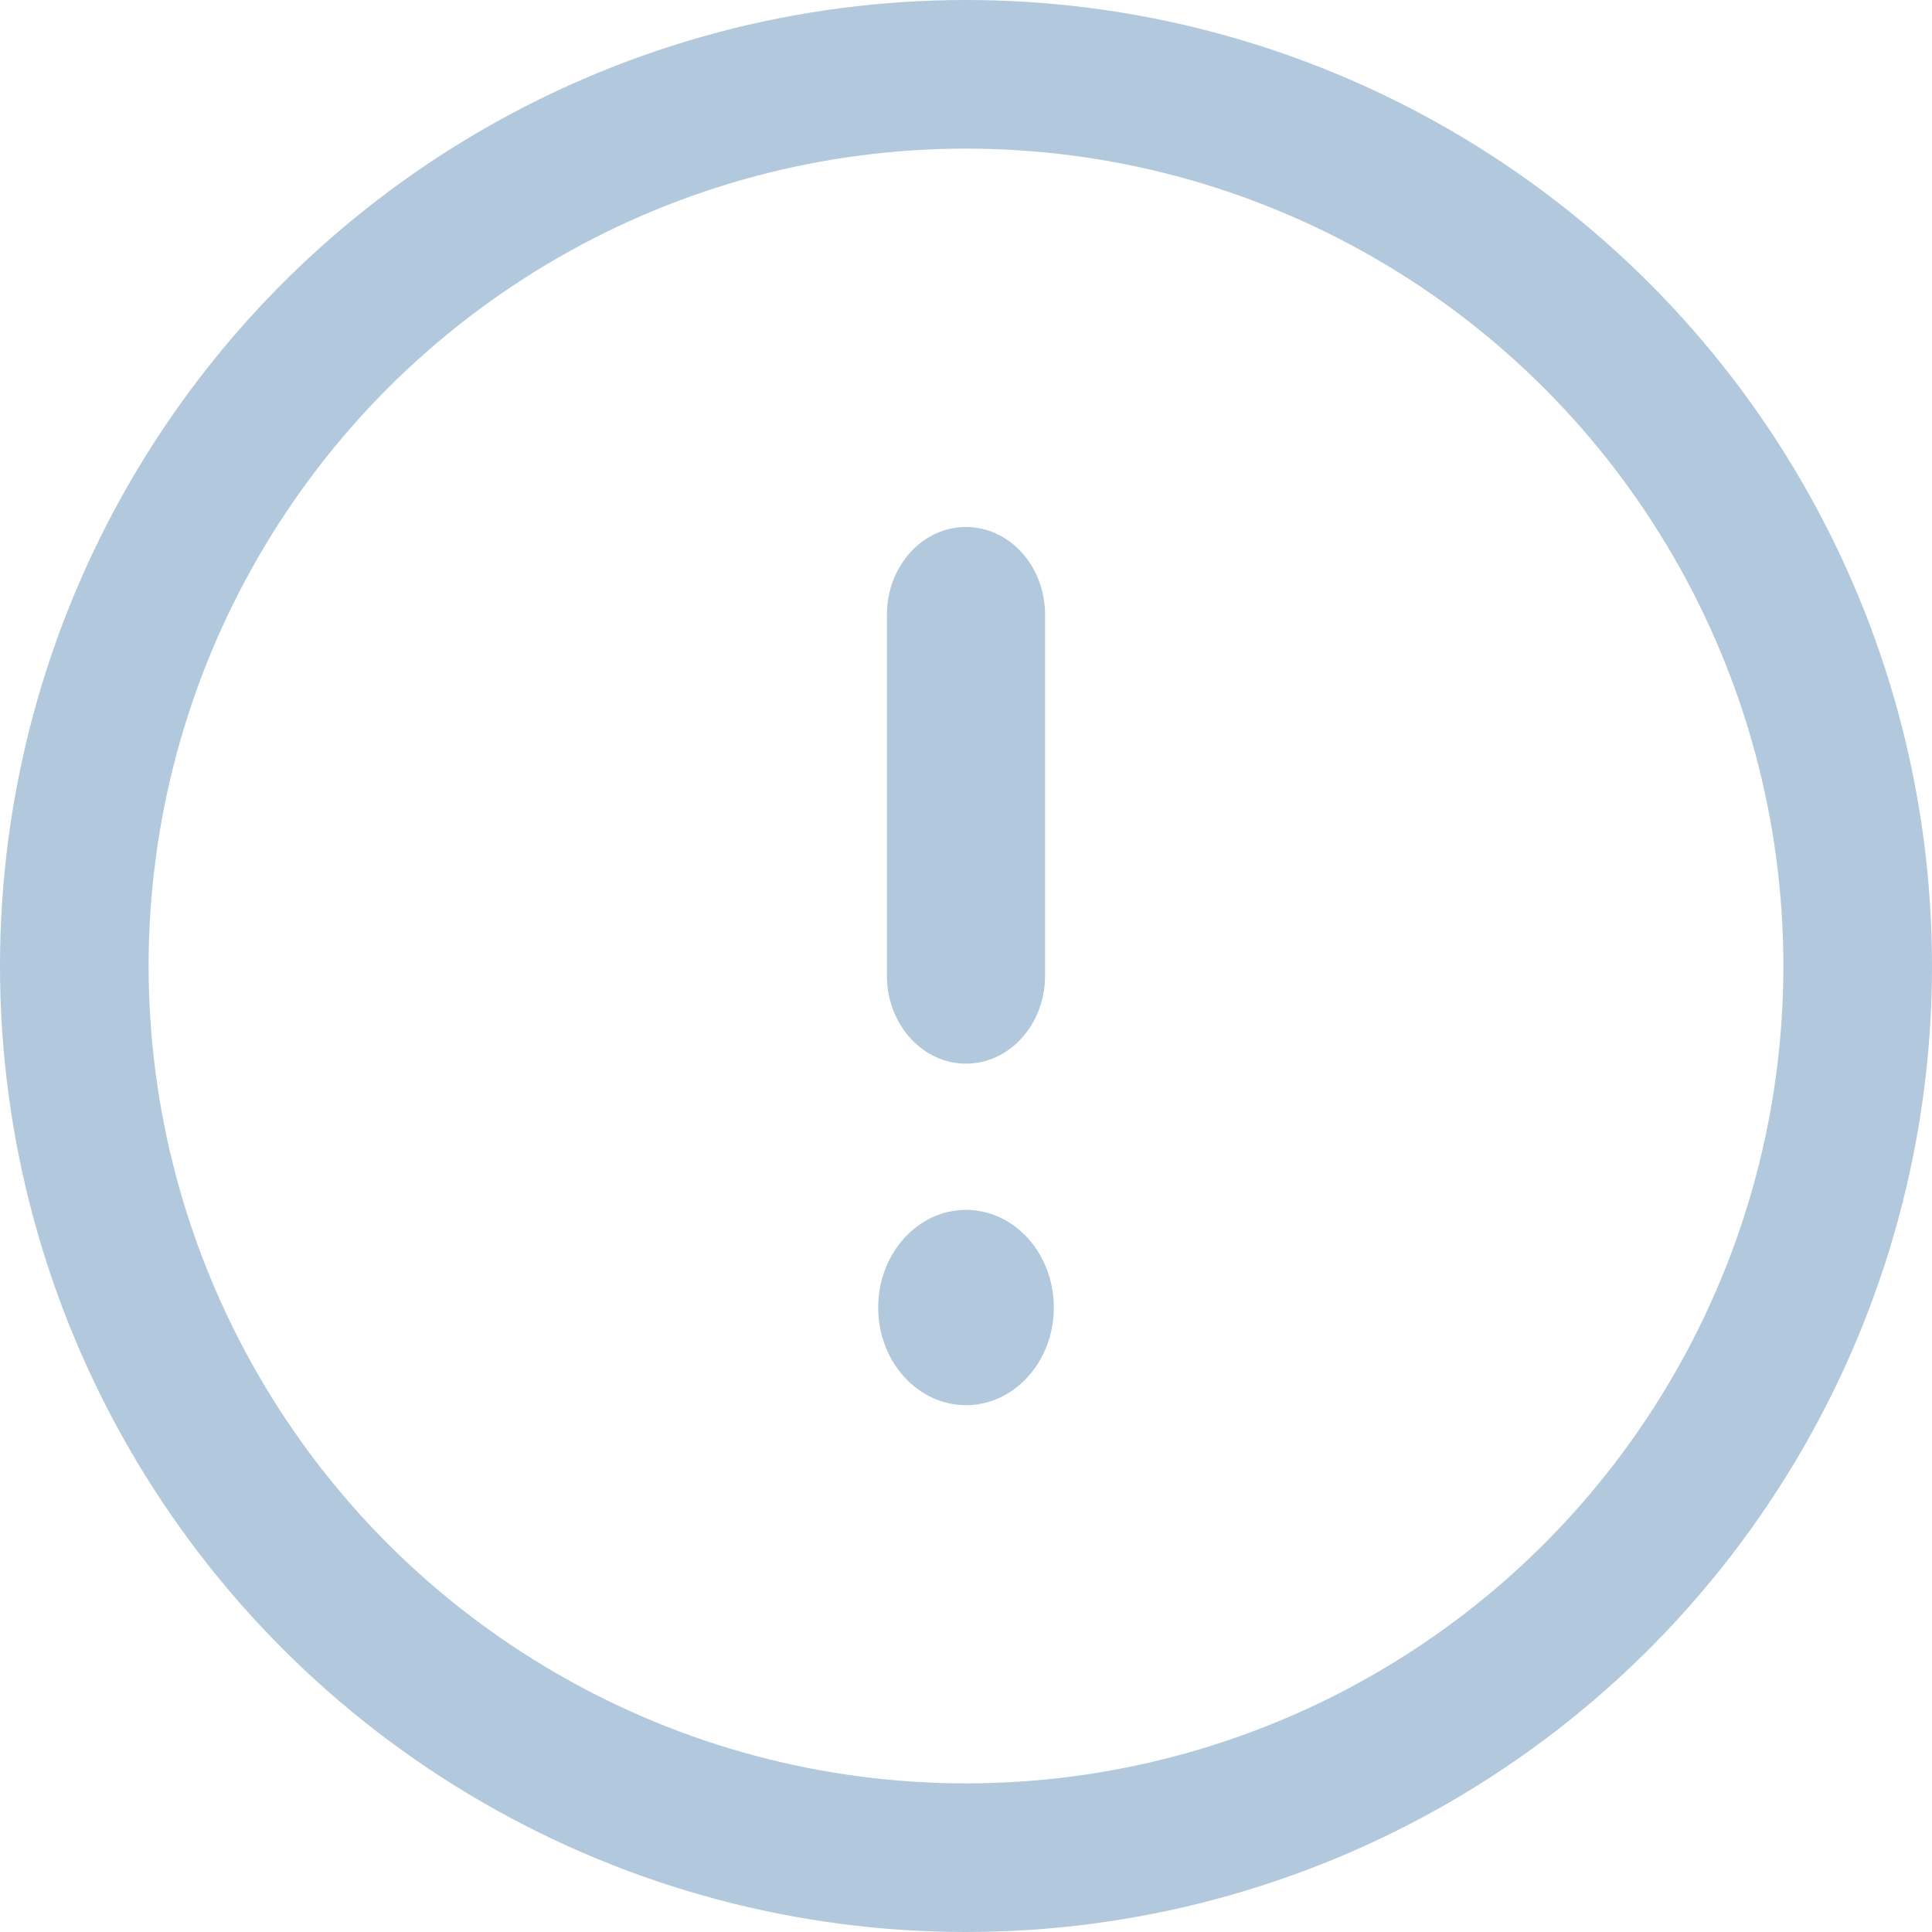 <svg width="13" height="13" viewBox="0 0 13 13" fill="none" xmlns="http://www.w3.org/2000/svg">
<path d="M7.032 6.566C7.032 6.892 6.794 7.157 6.5 7.157C6.206 7.157 5.968 6.892 5.968 6.566L5.968 4.136C5.968 3.81 6.206 3.546 6.5 3.546C6.794 3.546 7.032 3.81 7.032 4.136L7.032 6.566Z" fill="#B2C8DD"/>
<path d="M6.5 9.455C6.826 9.455 7.091 9.161 7.091 8.798C7.091 8.435 6.826 8.141 6.5 8.141C6.174 8.141 5.909 8.435 5.909 8.798C5.909 9.161 6.174 9.455 6.5 9.455Z" fill="#B2C8DD"/>
<circle cx="6.5" cy="6.5" r="6" transform="rotate(-180 6.5 6.5)" stroke="#B2C8DD"/>
</svg>

